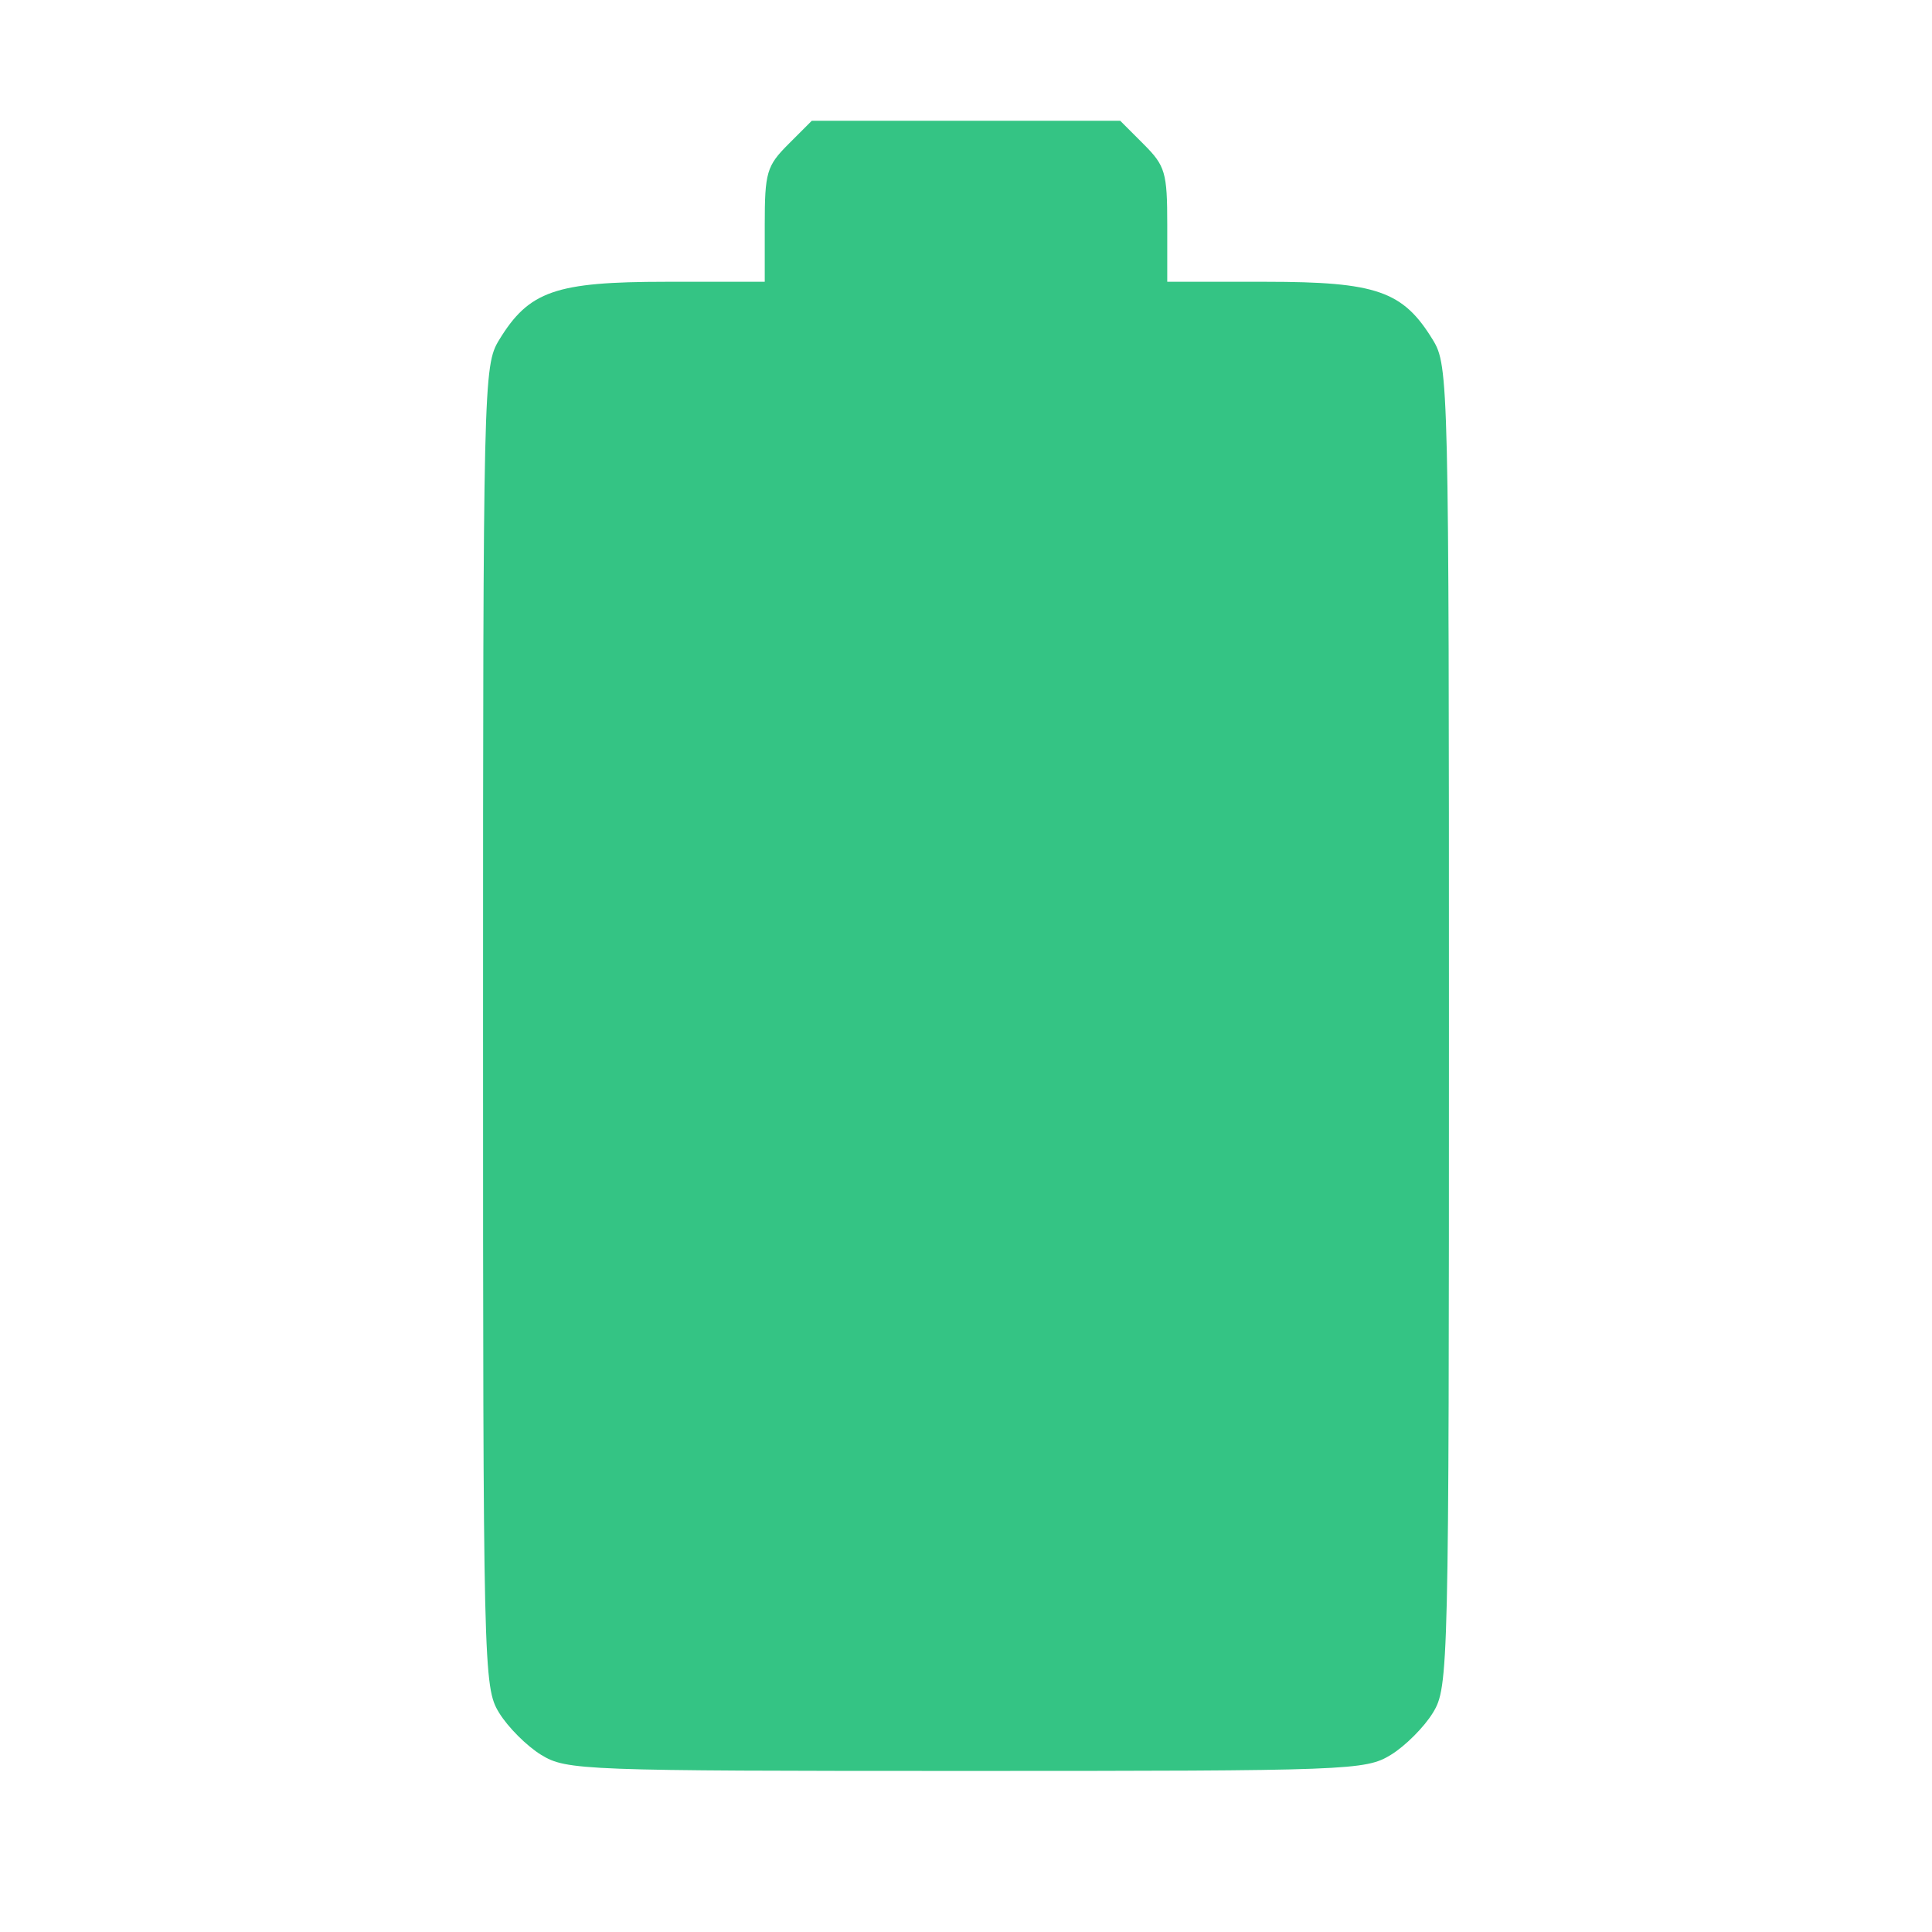 <svg xmlns="http://www.w3.org/2000/svg" width="240" height="240" viewBox="0 0 240 240" version="1.1"><path d="" stroke="none" fill="#38c484" fill-rule="evenodd"/><path d="M 97.923 17.923 C 95.243 20.603, 95 21.435, 95 27.923 L 95 35 82.750 35.004 C 68.978 35.008, 65.710 36.148, 61.995 42.241 C 60.054 45.423, 60.007 47.437, 60.007 127.500 C 60.007 207.563, 60.054 209.577, 61.995 212.759 C 63.088 214.552, 65.448 216.912, 67.241 218.005 C 70.377 219.918, 72.367 219.993, 120 219.993 C 167.633 219.993, 169.623 219.918, 172.759 218.005 C 174.552 216.912, 176.912 214.552, 178.005 212.759 C 179.946 209.577, 179.993 207.563, 179.993 127.500 C 179.993 47.437, 179.946 45.423, 178.005 42.241 C 174.290 36.148, 171.022 35.008, 157.250 35.004 L 145 35 145 27.923 C 145 21.435, 144.757 20.603, 142.077 17.923 L 139.154 15 120 15 L 100.846 15 97.923 17.923" stroke="none" fill="#34c484" fill-rule="evenodd"/></svg>